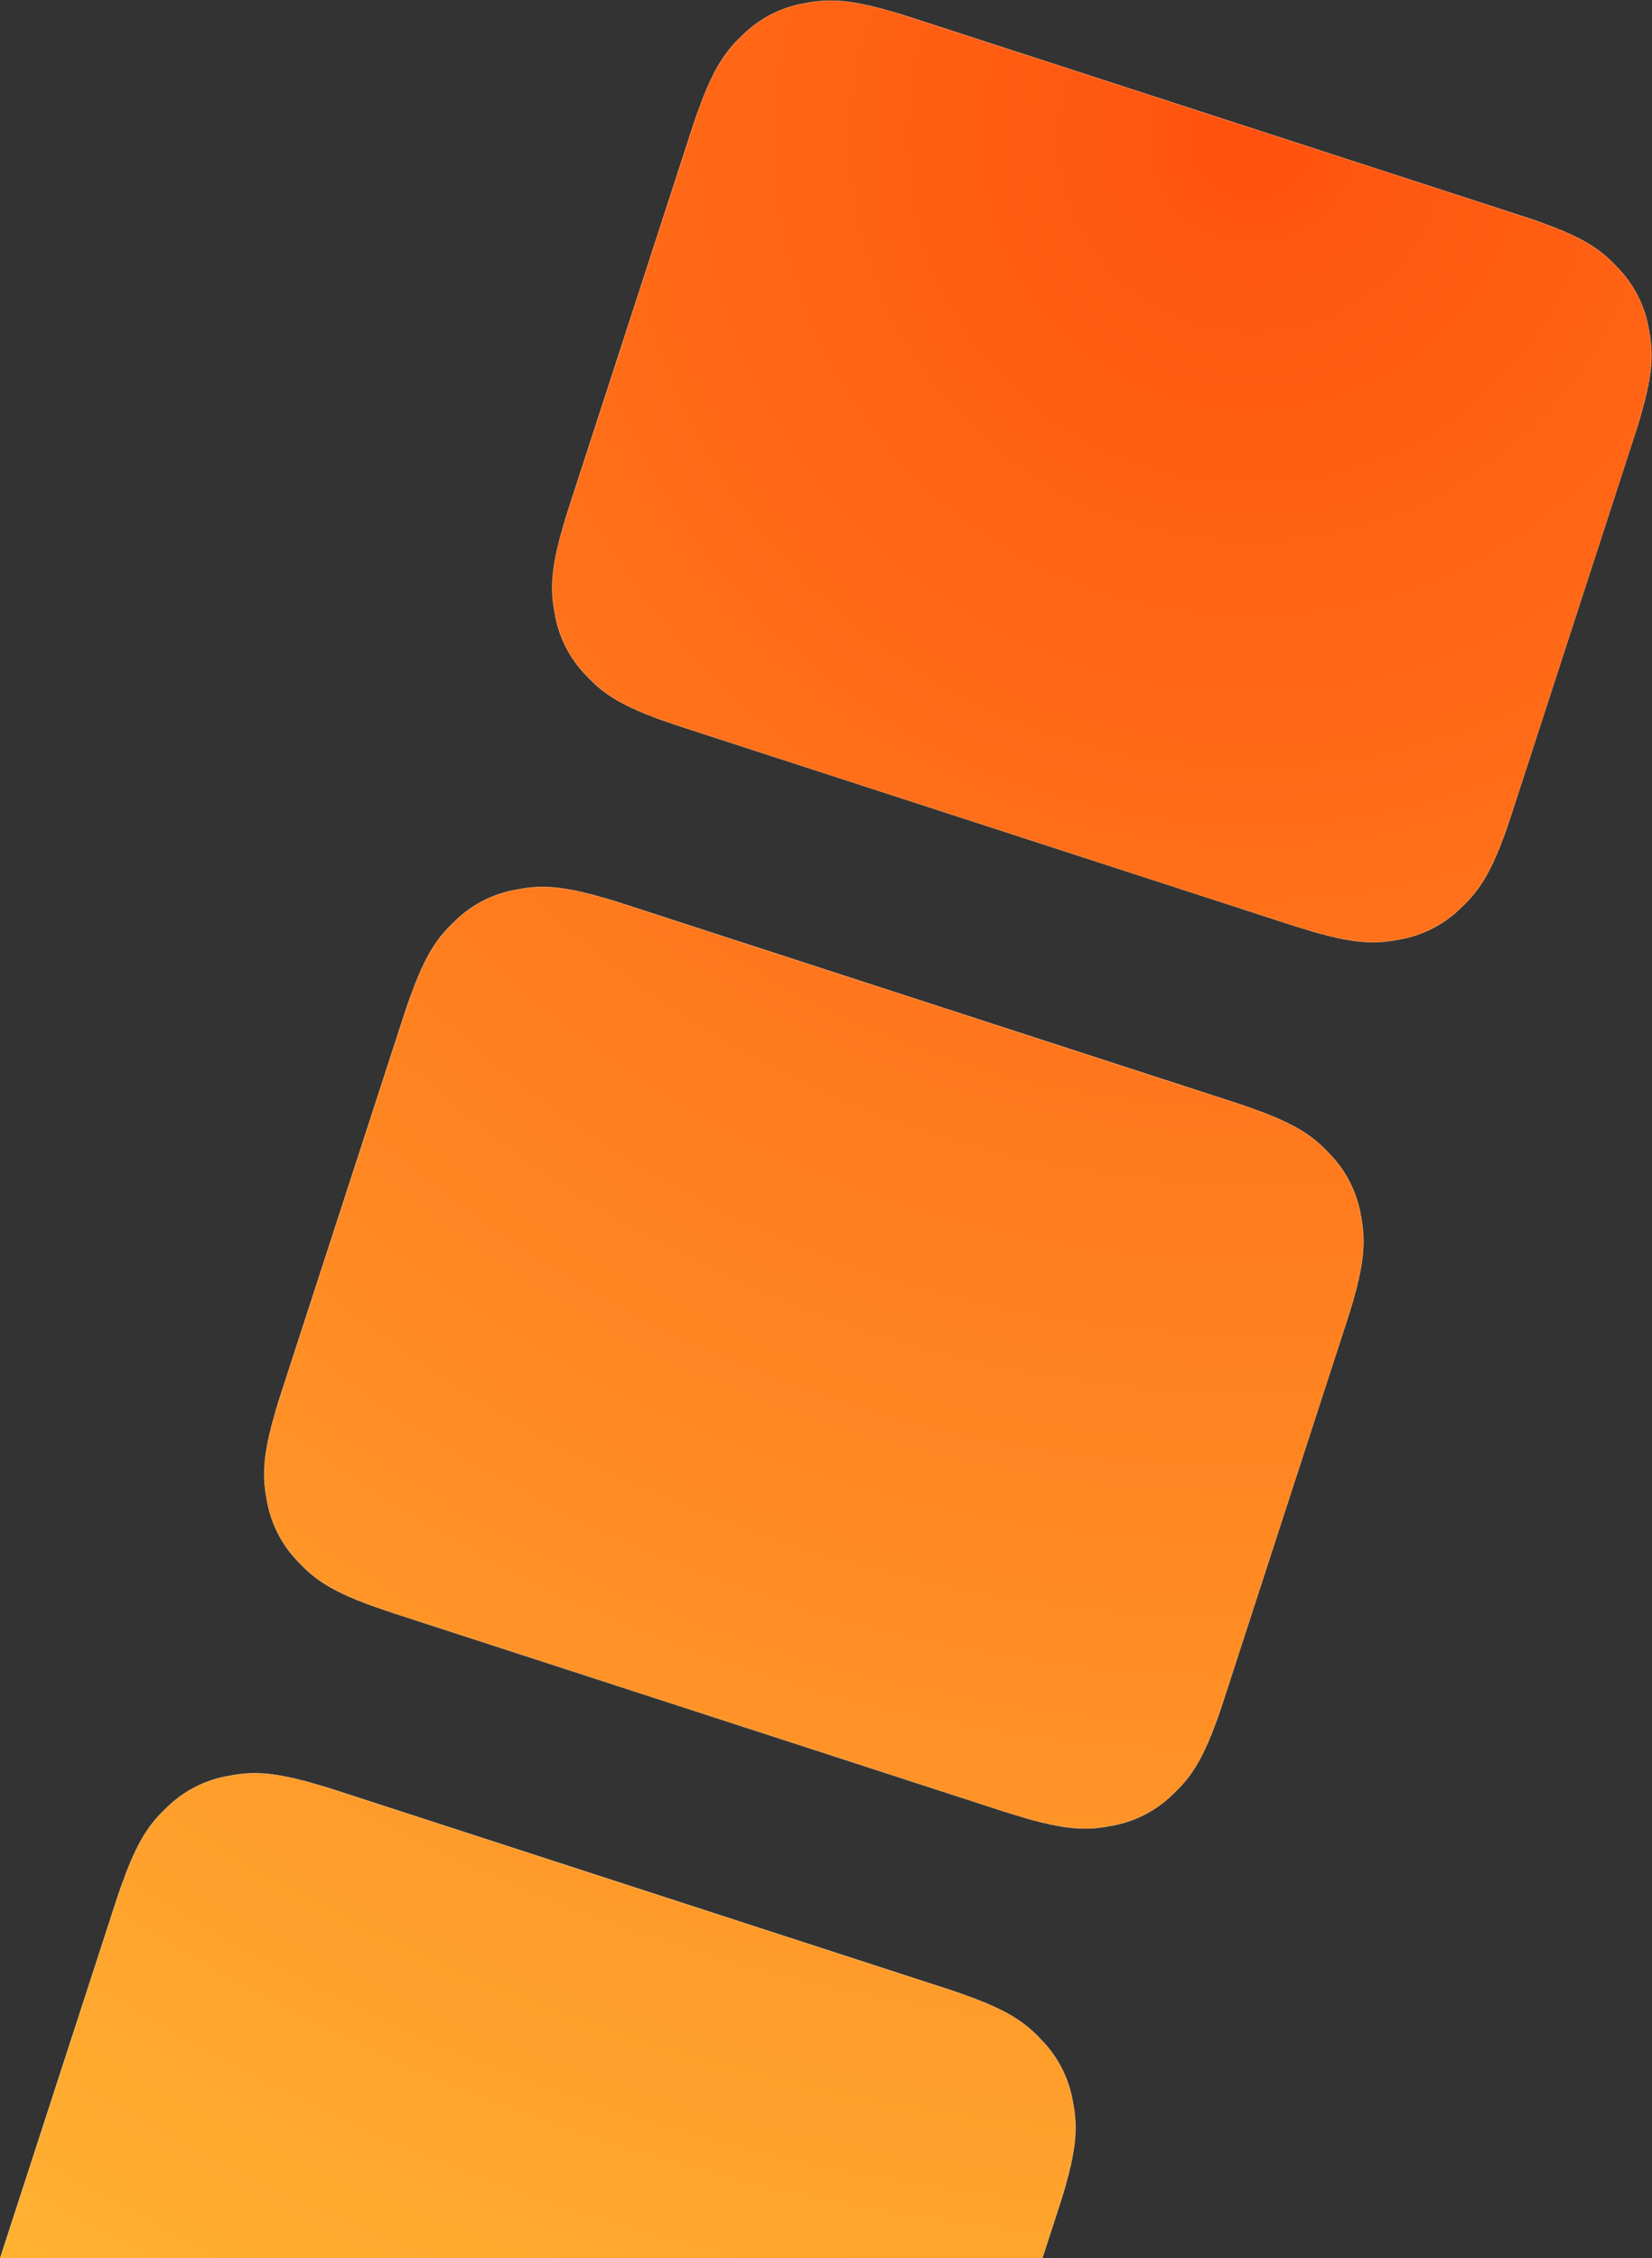 <?xml version="1.0" encoding="UTF-8"?>
<svg width="227.1px" height="310.4px" viewBox="0 0 2271 3104" version="1.1" xmlns="http://www.w3.org/2000/svg" xmlns:xlink="http://www.w3.org/1999/xlink">
    <rect x="0" y="0" width="2271" height="3104" fill="#333333" stroke="none"/>
    <!-- Generator: Sketch 48.2 (47327) - http://www.bohemiancoding.com/sketch -->
    <title>Untitled 3</title>
    <desc>Created with Sketch.</desc>
    <defs>
        <path d="M243.909,1282.404 L1123.41,1282.404 C1208.318,1282.404 1238.604,1291.125 1270.623,1308.877 C1299.672,1323.875 1323.635,1347.906 1338.567,1376.948 C1356.294,1409.144 1364.99,1439.515 1364.99,1524.437 L1364.99,2065.23 C1364.99,2150.152 1356.294,2180.523 1338.567,2212.719 C1323.635,2241.762 1299.672,2265.792 1270.623,2280.791 C1238.604,2298.543 1208.318,2307.263 1123.41,2307.263 L243.909,2307.263 C159.001,2307.263 128.715,2298.543 96.696,2280.791 C67.647,2265.792 43.684,2241.762 28.752,2212.719 C11.025,2180.523 2.329,2150.152 2.329,2065.23 L2.329,1524.437 C2.329,1439.515 11.025,1409.144 28.752,1376.948 C43.684,1347.906 67.647,1323.875 96.696,1308.877 C128.715,1291.125 159.001,1282.404 243.909,1282.404 Z M243.909,2563.478 L1123.41,2563.478 C1208.318,2563.478 1238.604,2572.198 1270.623,2589.95 C1299.672,2604.949 1323.635,2628.979 1338.567,2658.022 C1356.294,2690.218 1364.99,2720.589 1364.99,2805.511 L1364.99,3346.304 C1364.99,3431.225 1356.294,3461.597 1338.567,3493.792 C1323.635,3522.835 1299.672,3546.865 1270.623,3561.864 C1238.604,3579.616 1208.318,3588.337 1123.41,3588.337 L243.909,3588.337 C159.001,3588.337 128.715,3579.616 96.696,3561.864 C67.647,3546.865 43.684,3522.835 28.752,3493.792 C11.025,3461.597 2.329,3431.225 2.329,3346.304 L2.329,2805.511 C2.329,2720.589 11.025,2690.218 28.752,2658.022 C43.684,2628.979 67.647,2604.949 96.696,2589.95 C128.715,2572.198 159.001,2563.478 243.909,2563.478 Z M243.909,1.331 L1123.41,1.331 C1208.318,1.331 1238.604,10.051 1270.623,27.803 C1299.672,42.802 1323.635,66.832 1338.567,95.875 C1356.294,128.071 1364.99,158.442 1364.99,243.364 L1364.99,784.156 C1364.99,869.078 1356.294,899.45 1338.567,931.645 C1323.635,960.688 1299.672,984.718 1270.623,999.717 C1238.604,1017.469 1208.318,1026.19 1123.41,1026.19 L243.909,1026.19 C159.001,1026.19 128.715,1017.469 96.696,999.717 C67.647,984.718 43.684,960.688 28.752,931.645 C11.025,899.45 2.329,869.078 2.329,784.156 L2.329,243.364 C2.329,158.442 11.025,128.071 28.752,95.875 C43.684,66.832 67.647,42.802 96.696,27.803 C128.715,10.051 159.001,1.331 243.909,1.331 Z" id="path-1"></path>
        <radialGradient cx="36.709%" cy="13.339%" fx="36.709%" fy="13.339%" r="69.704%" gradientTransform="translate(0.367,0.133),rotate(90),scale(1,0.983),translate(-0.367,-0.133)" id="radialGradient-3">
            <stop stop-color="#FF520E" offset="0%"></stop>
            <stop stop-color="#FFB634" offset="100%"></stop>
        </radialGradient>
    </defs>
    <g id="Page-1" stroke="none" stroke-width="1" fill="none" fill-rule="evenodd">
        <g id="Icon" transform="translate(1120, 1867) rotate(18) translate(-1120, -1867) translate(435, 72)">
            <g id="Group" transform="translate(0, -0)">
                <mask id="mask-2" fill="white">
                    <use xlink:href="#path-1"></use>
                </mask>
                <use id="Combined-Shape-Copy" fill="#FFFFFF" xlink:href="#path-1"></use>
                <polygon id="Mask-Copy-5" fill="url(#radialGradient-3)" mask="url(#mask-2)" points="-1190 -680 3930 -680 3930 4440 -1190 4440"></polygon>
            </g>
        </g>
    </g>
</svg>